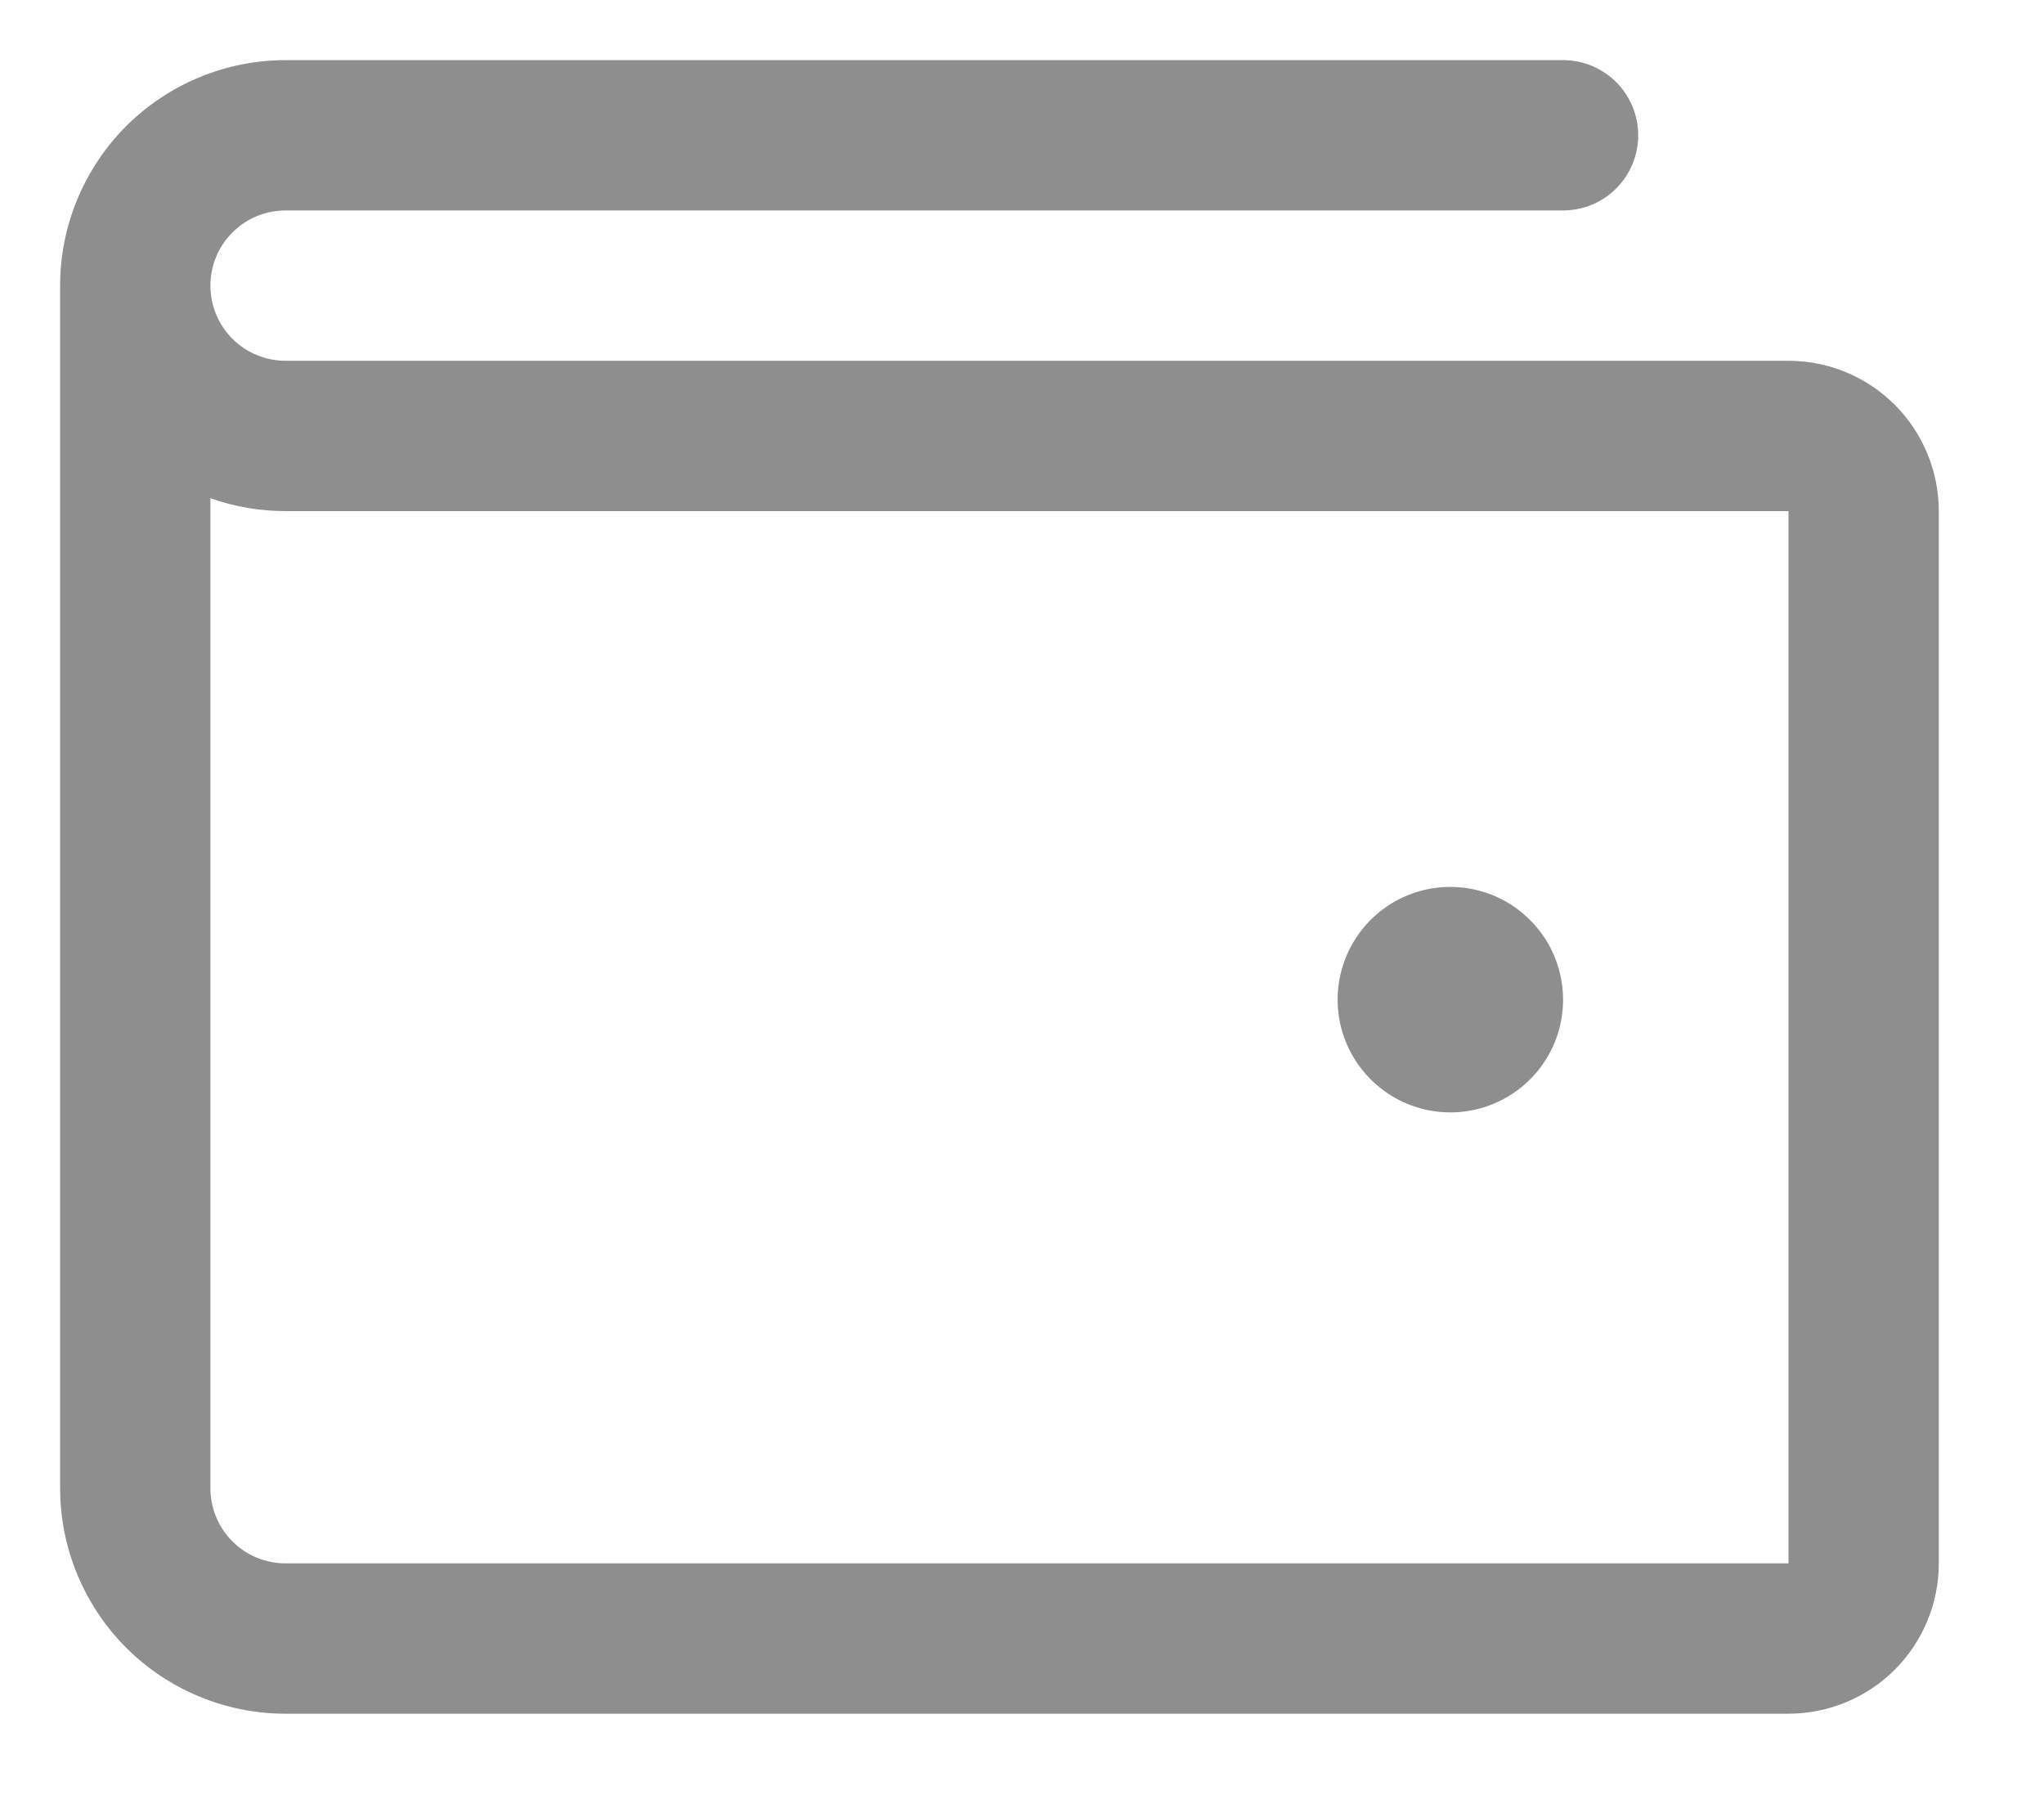 <svg width="17" height="15" viewBox="0 0 17 15" fill="none" xmlns="http://www.w3.org/2000/svg">
<path d="M14.875 3H2.375C2.209 3 2.05 2.934 1.933 2.817C1.816 2.7 1.75 2.541 1.75 2.375C1.75 2.209 1.816 2.05 1.933 1.933C2.05 1.816 2.209 1.75 2.375 1.75H13C13.166 1.75 13.325 1.684 13.442 1.567C13.559 1.45 13.625 1.291 13.625 1.125C13.625 0.959 13.559 0.8 13.442 0.683C13.325 0.566 13.166 0.5 13 0.5H2.375C1.878 0.5 1.401 0.698 1.049 1.049C0.698 1.401 0.5 1.878 0.5 2.375V12.375C0.5 12.872 0.698 13.349 1.049 13.701C1.401 14.053 1.878 14.25 2.375 14.25H14.875C15.207 14.25 15.524 14.118 15.759 13.884C15.993 13.649 16.125 13.332 16.125 13V4.25C16.125 3.918 15.993 3.601 15.759 3.366C15.524 3.132 15.207 3 14.875 3ZM14.875 13H2.375C2.209 13 2.05 12.934 1.933 12.817C1.816 12.7 1.75 12.541 1.75 12.375V4.143C1.951 4.214 2.162 4.25 2.375 4.25H14.875V13ZM11.125 8.312C11.125 8.127 11.18 7.946 11.283 7.792C11.386 7.637 11.532 7.517 11.704 7.446C11.875 7.375 12.063 7.357 12.245 7.393C12.427 7.429 12.594 7.518 12.725 7.65C12.857 7.781 12.946 7.948 12.982 8.13C13.018 8.311 13 8.5 12.929 8.671C12.858 8.843 12.738 8.989 12.583 9.092C12.429 9.195 12.248 9.25 12.062 9.25C11.814 9.25 11.575 9.151 11.4 8.975C11.224 8.8 11.125 8.561 11.125 8.312Z" fill="#8E8E8E"/>
</svg>

